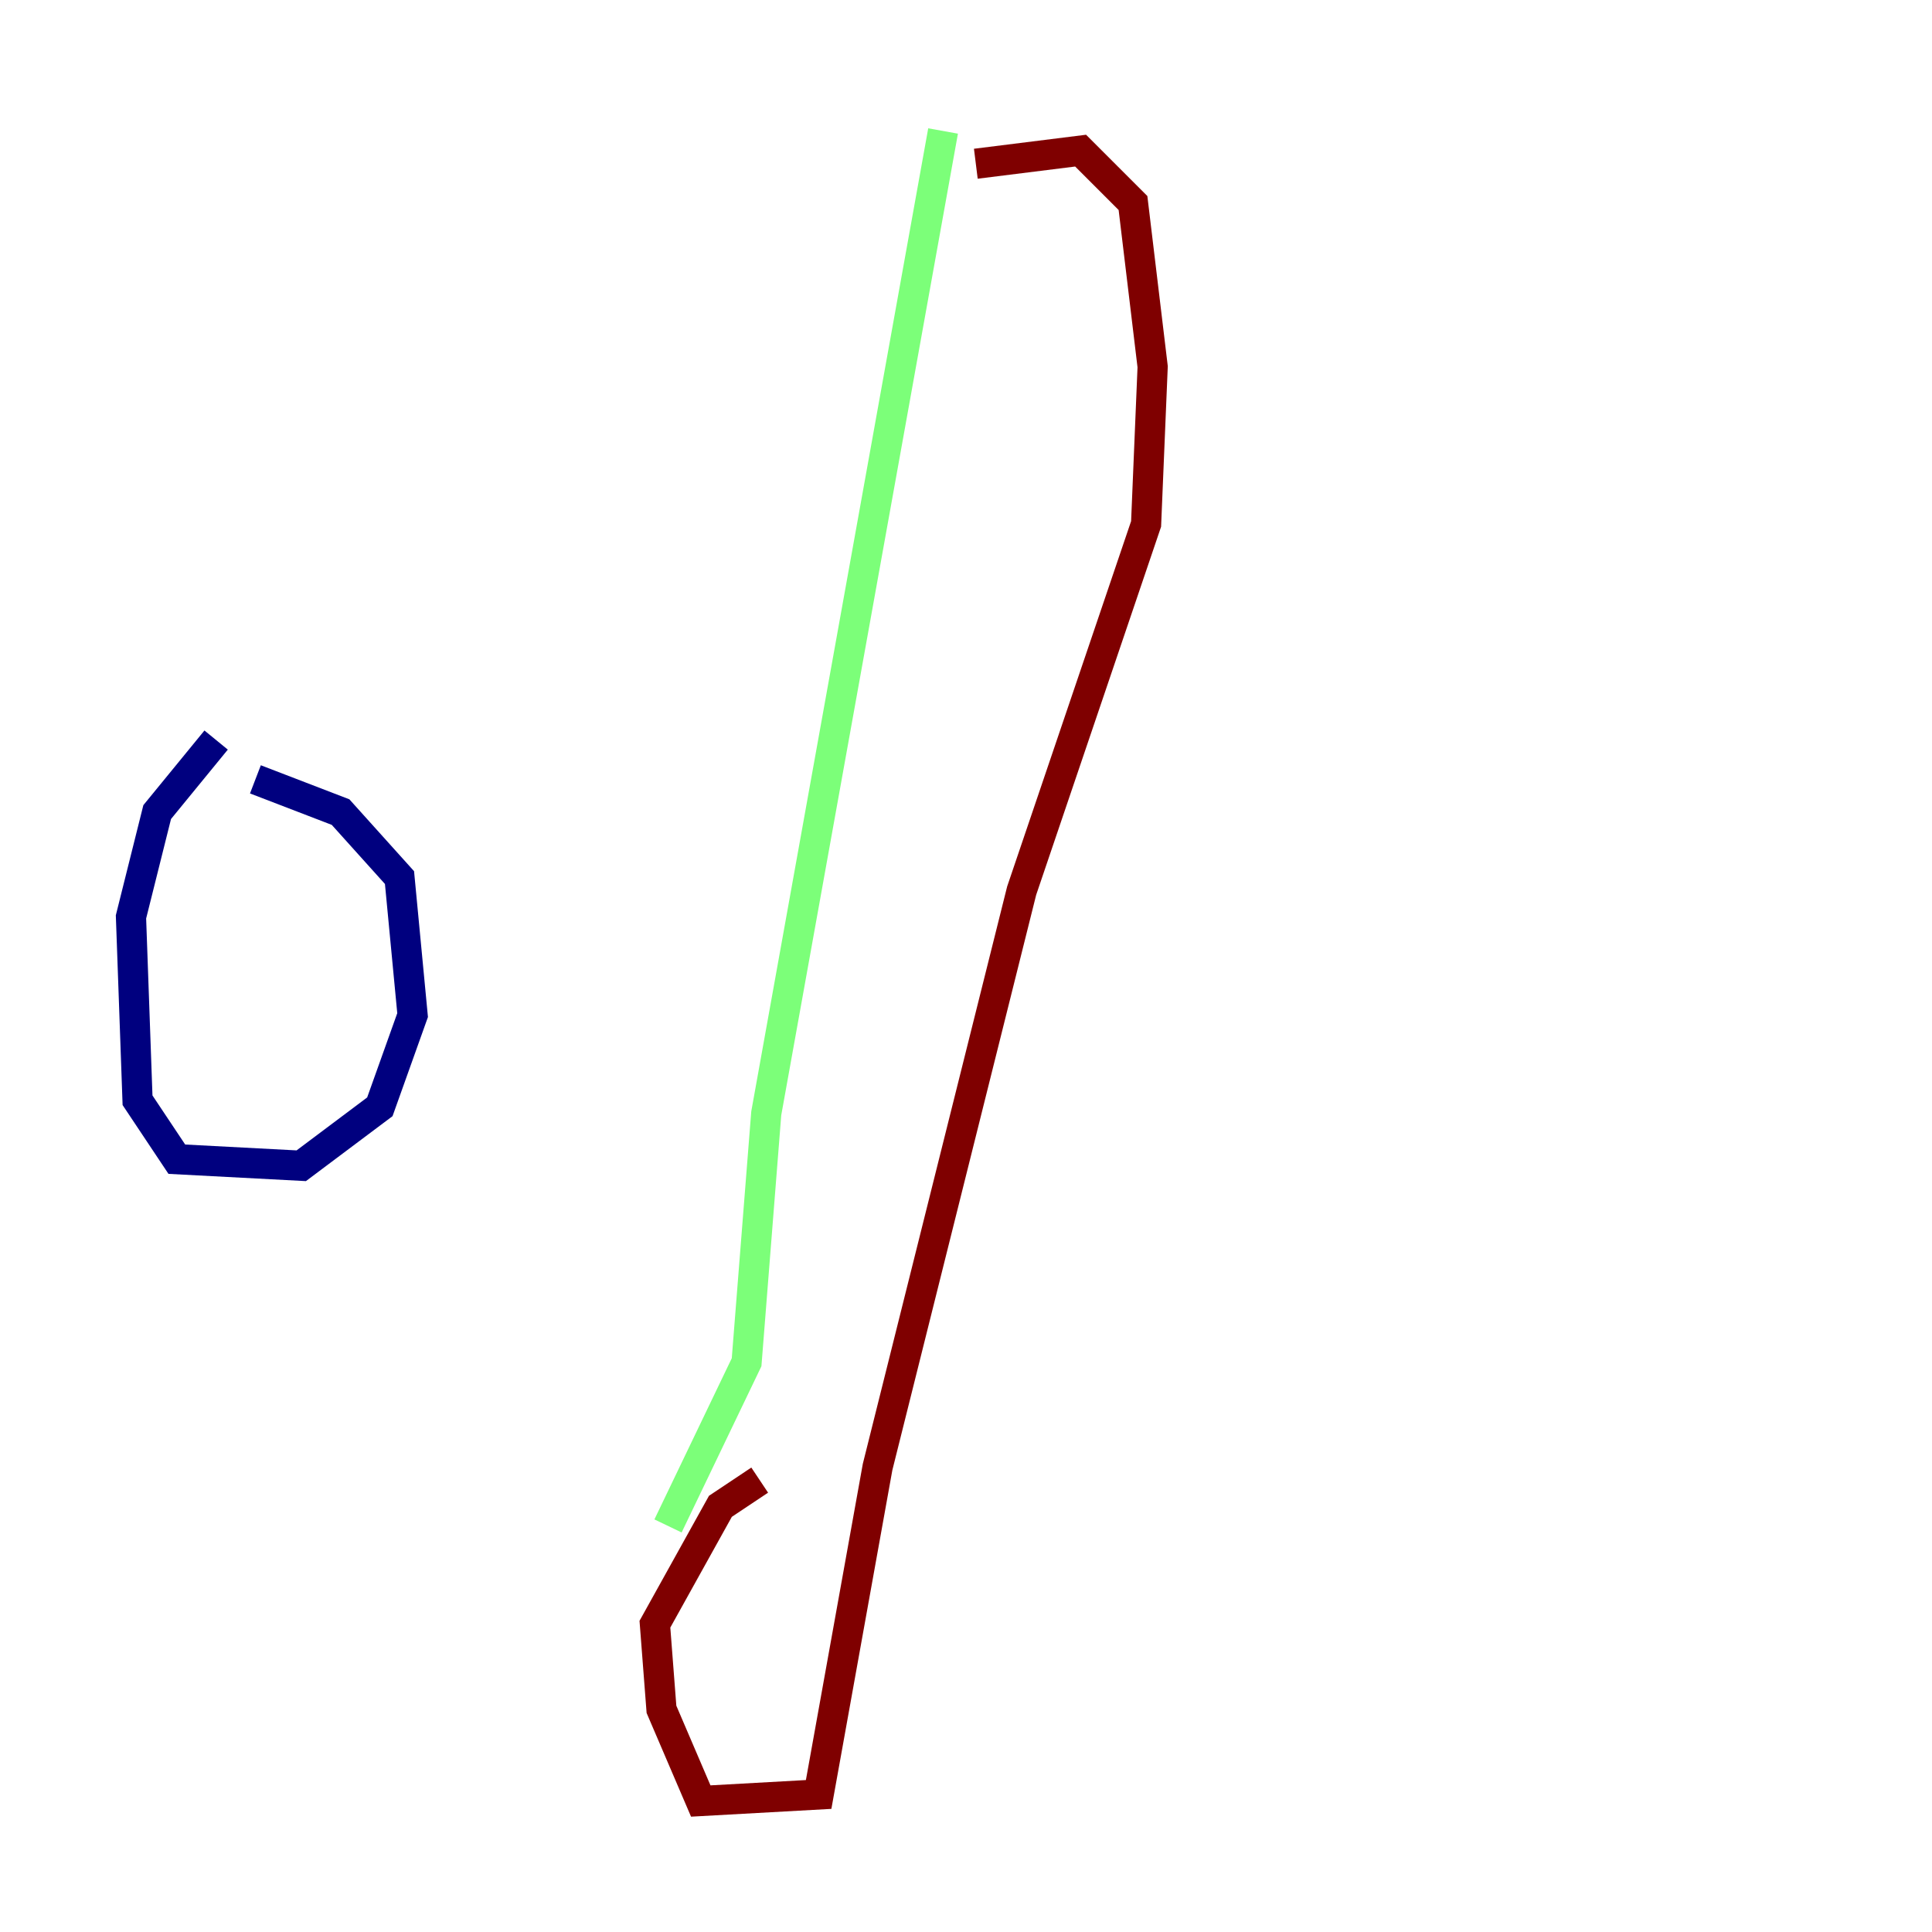 <?xml version="1.0" encoding="utf-8" ?>
<svg baseProfile="tiny" height="128" version="1.2" viewBox="0,0,128,128" width="128" xmlns="http://www.w3.org/2000/svg" xmlns:ev="http://www.w3.org/2001/xml-events" xmlns:xlink="http://www.w3.org/1999/xlink"><defs /><polyline fill="none" points="14.319,49.031 10.414,53.803 8.678,60.746 9.112,72.895 11.715,76.8 19.959,77.234 25.166,73.329 27.336,67.254 26.468,58.142 22.563,53.803 16.922,51.634" stroke="#00007f" stroke-width="2" /><polyline fill="none" points="62.481,8.678 50.766,73.763 49.464,90.251 44.258,101.098" stroke="#7cff79" stroke-width="2" /><polyline fill="none" points="64.651,10.848 71.593,9.98 75.064,13.451 76.366,24.298 75.932,34.712 67.688,59.01 58.142,97.193 54.237,118.888 46.427,119.322 43.824,113.248 43.39,107.607 47.729,99.797 50.332,98.061" stroke="#7f0000" stroke-width="2" /></svg>